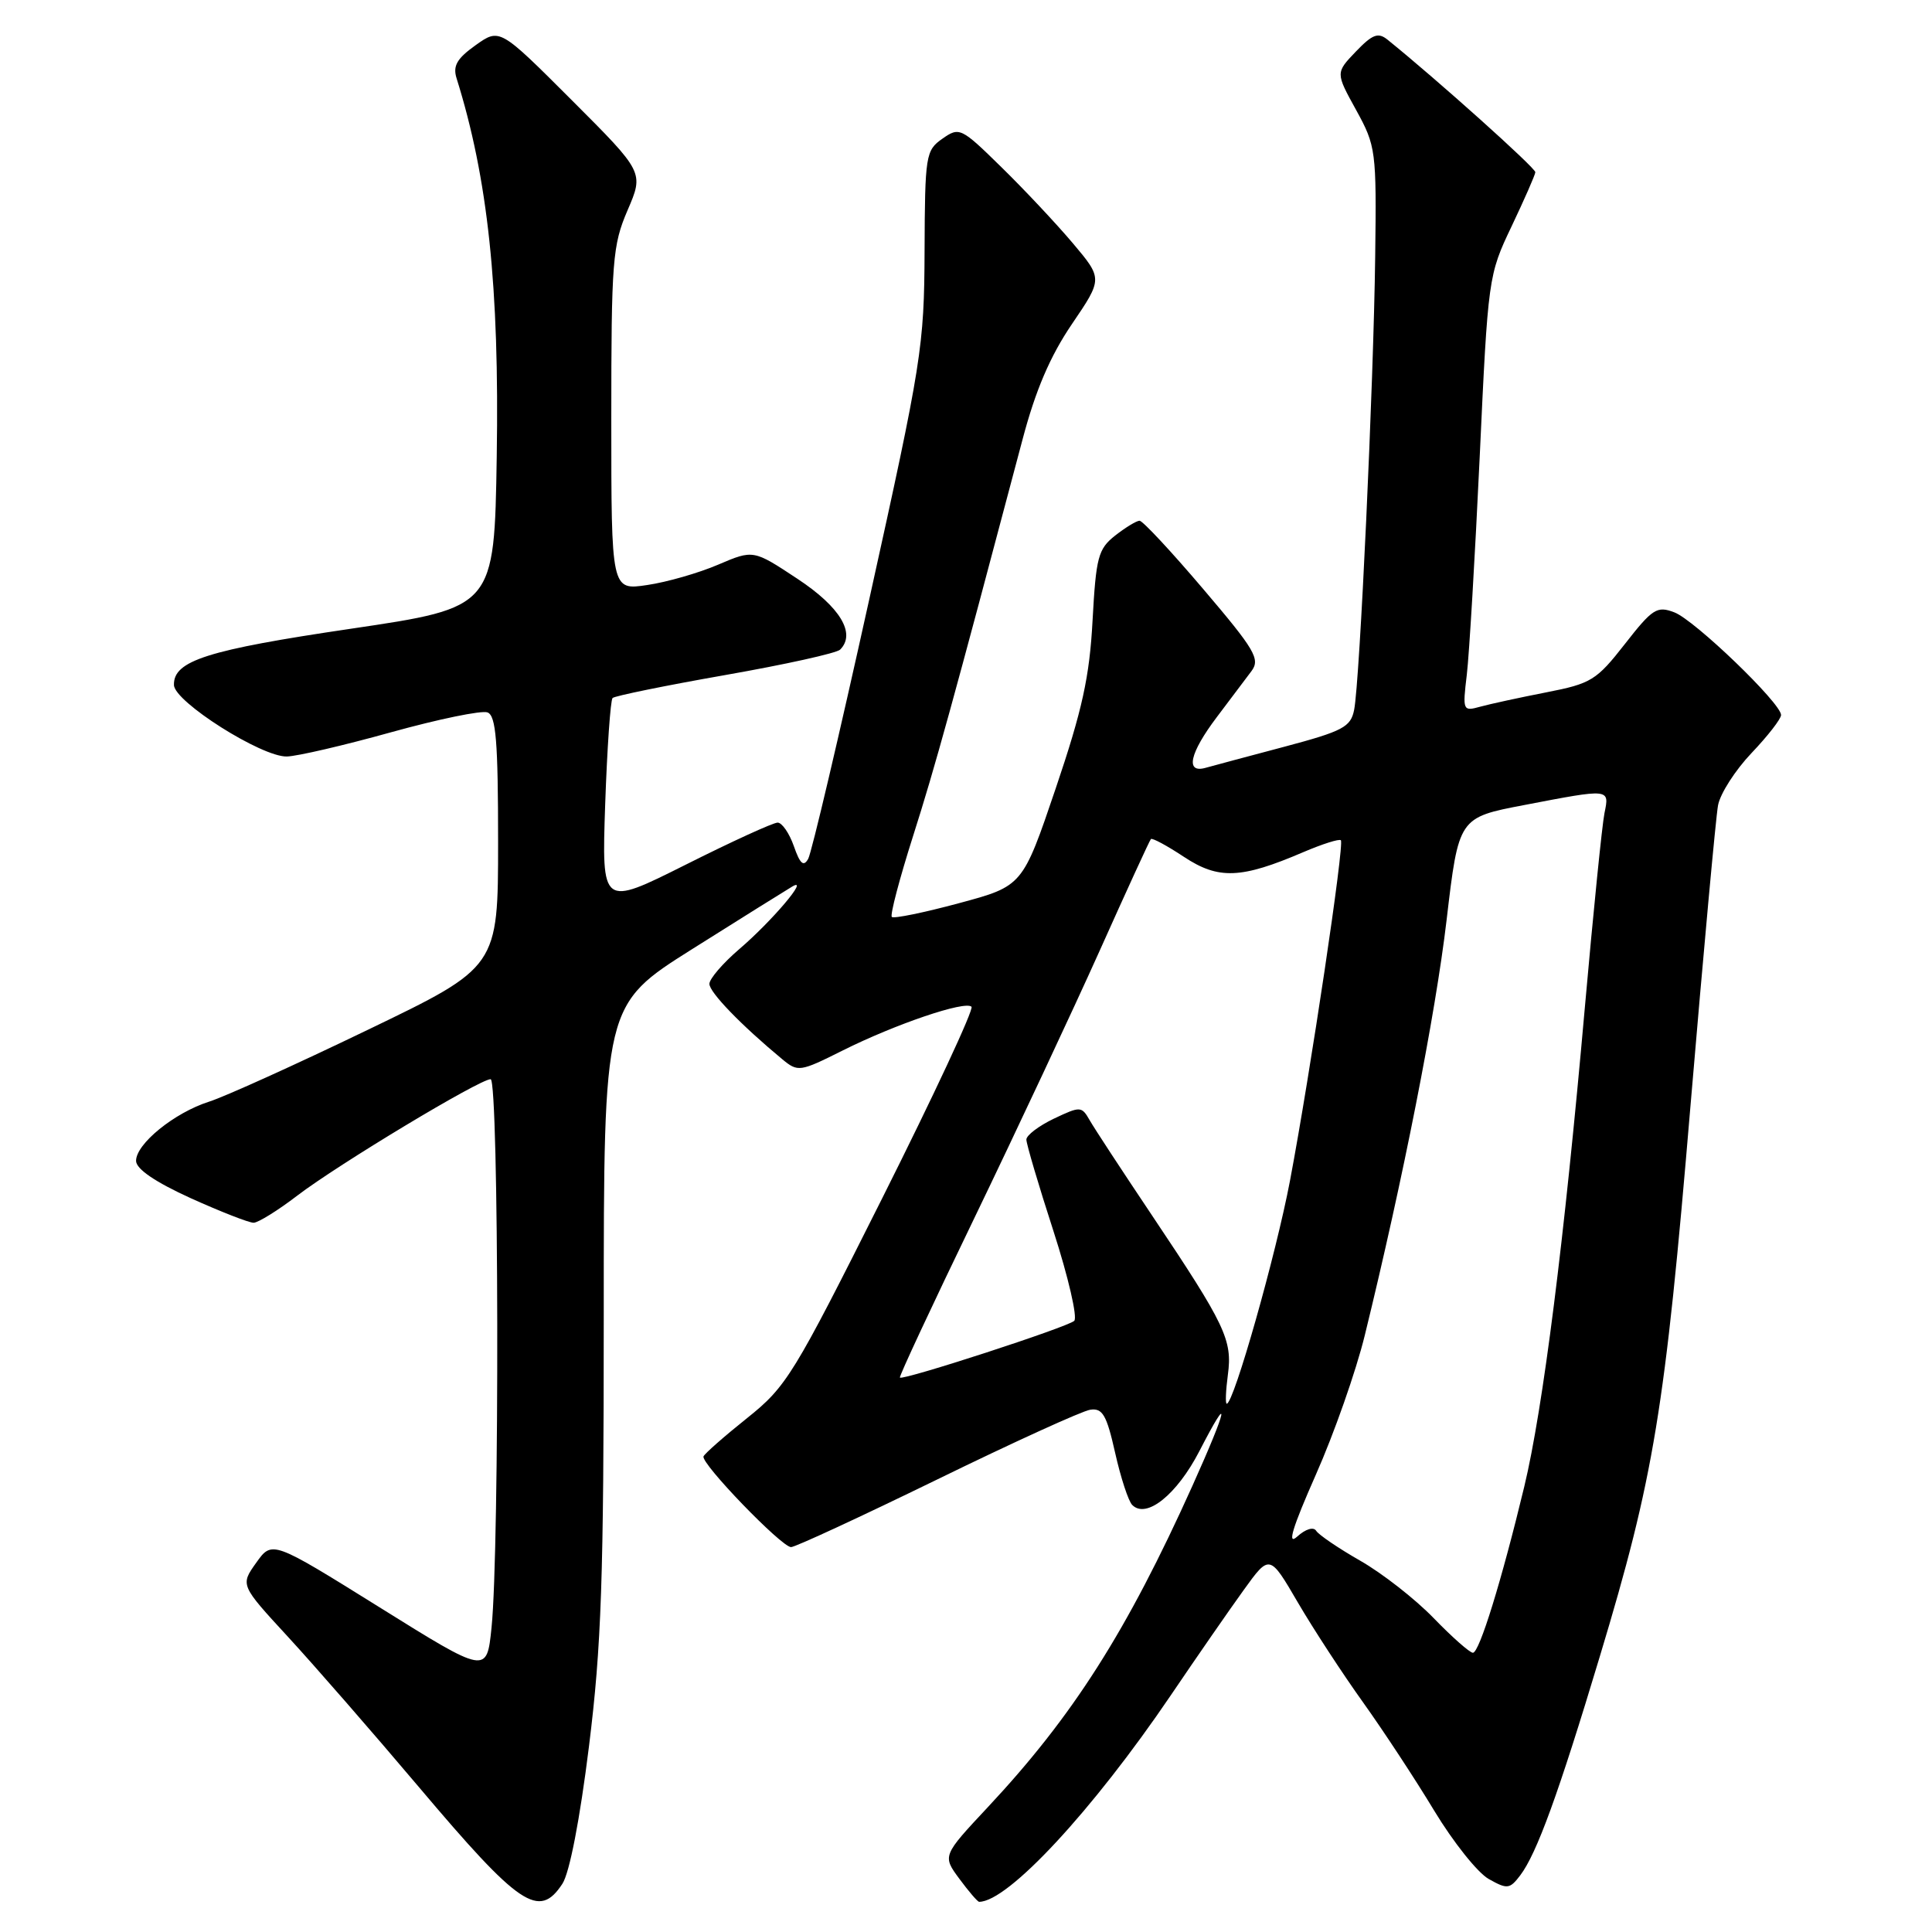 <?xml version="1.0" encoding="UTF-8" standalone="no"?>
<!DOCTYPE svg PUBLIC "-//W3C//DTD SVG 1.1//EN" "http://www.w3.org/Graphics/SVG/1.1/DTD/svg11.dtd" >
<svg xmlns="http://www.w3.org/2000/svg" xmlns:xlink="http://www.w3.org/1999/xlink" version="1.1" viewBox="0 0 256 256">
 <g >
 <path fill="currentColor"
d=" M 74.52 249.61 C 75.47 248.16 76.84 241.08 78.04 231.42 C 79.70 218.05 80.00 209.29 80.00 174.38 C 80.00 133.14 80.00 133.14 91.75 125.74 C 98.21 121.67 104.17 117.95 104.98 117.47 C 107.36 116.07 102.28 122.07 97.95 125.77 C 95.78 127.63 94.00 129.70 94.00 130.37 C 94.00 131.49 98.21 135.84 103.65 140.35 C 105.73 142.07 105.98 142.04 111.65 139.20 C 118.65 135.70 127.89 132.56 128.73 133.40 C 129.06 133.73 123.74 145.13 116.91 158.75 C 105.14 182.22 104.22 183.73 99.00 187.90 C 95.97 190.32 93.37 192.61 93.22 192.98 C 92.85 193.91 103.56 205.00 104.82 205.00 C 105.37 205.00 114.07 200.97 124.16 196.05 C 134.25 191.12 143.38 186.96 144.45 186.80 C 146.09 186.55 146.63 187.47 147.76 192.50 C 148.50 195.80 149.52 198.92 150.03 199.42 C 151.90 201.30 155.94 198.05 158.92 192.29 C 163.17 184.04 162.69 186.46 158.01 196.86 C 149.31 216.18 142.17 227.40 130.91 239.44 C 124.87 245.90 124.87 245.90 127.12 248.95 C 128.36 250.63 129.54 252.00 129.74 252.00 C 133.56 252.00 144.76 239.93 155.14 224.63 C 158.54 219.61 162.88 213.34 164.78 210.71 C 168.23 205.92 168.23 205.92 171.98 212.35 C 174.05 215.89 177.94 221.84 180.62 225.58 C 183.30 229.33 187.55 235.79 190.05 239.94 C 192.56 244.09 195.80 248.16 197.27 248.98 C 199.72 250.36 200.05 250.32 201.44 248.49 C 203.62 245.62 206.51 237.69 211.98 219.50 C 219.18 195.61 220.60 187.00 224.00 146.50 C 225.72 126.15 227.36 108.24 227.65 106.70 C 227.94 105.15 229.94 102.04 232.09 99.78 C 234.24 97.52 236.00 95.26 236.00 94.74 C 236.00 93.18 224.55 82.16 221.86 81.14 C 219.56 80.26 218.97 80.64 215.30 85.34 C 211.54 90.15 210.84 90.58 204.89 91.74 C 201.37 92.43 197.44 93.28 196.14 93.64 C 193.83 94.28 193.79 94.17 194.36 89.40 C 194.68 86.70 195.45 73.70 196.07 60.50 C 197.17 36.78 197.22 36.43 200.29 30.00 C 201.99 26.42 203.41 23.19 203.44 22.82 C 203.49 22.27 190.39 10.53 183.87 5.27 C 182.61 4.25 181.87 4.53 179.65 6.84 C 176.97 9.64 176.97 9.64 179.69 14.57 C 182.32 19.35 182.40 19.94 182.22 34.00 C 182.01 50.86 180.18 90.32 179.43 94.06 C 178.98 96.33 177.95 96.88 170.21 98.94 C 165.42 100.21 160.71 101.47 159.75 101.74 C 157.02 102.51 157.63 99.79 161.25 95.00 C 163.04 92.64 165.10 89.90 165.83 88.92 C 167.01 87.33 166.30 86.12 159.45 78.07 C 155.21 73.08 151.41 69.00 151.00 69.00 C 150.60 69.00 149.15 69.88 147.77 70.96 C 145.51 72.74 145.23 73.81 144.77 82.21 C 144.37 89.69 143.42 94.03 139.89 104.46 C 135.50 117.41 135.50 117.41 127.06 119.68 C 122.42 120.93 118.42 121.75 118.17 121.50 C 117.92 121.25 119.19 116.43 120.99 110.77 C 123.90 101.64 126.17 93.40 135.49 58.24 C 137.21 51.72 139.15 47.19 142.03 42.95 C 146.12 36.93 146.12 36.93 142.14 32.21 C 139.95 29.62 135.69 25.08 132.67 22.13 C 127.34 16.90 127.12 16.80 124.87 18.38 C 122.66 19.93 122.56 20.56 122.51 33.25 C 122.46 45.93 122.15 47.91 115.18 79.42 C 111.18 97.53 107.54 113.00 107.09 113.80 C 106.48 114.89 106.01 114.48 105.19 112.12 C 104.59 110.41 103.62 109.00 103.04 109.00 C 102.45 109.00 96.96 111.51 90.85 114.58 C 79.73 120.15 79.73 120.15 80.19 106.58 C 80.45 99.12 80.89 92.78 81.17 92.49 C 81.46 92.21 88.17 90.84 96.08 89.45 C 104.00 88.06 110.85 86.55 111.32 86.08 C 113.45 83.95 111.33 80.43 105.66 76.69 C 99.82 72.83 99.82 72.83 95.16 74.82 C 92.60 75.92 88.36 77.14 85.75 77.52 C 81.00 78.23 81.00 78.23 81.00 55.55 C 81.00 34.53 81.16 32.50 83.16 27.85 C 85.32 22.83 85.32 22.83 75.76 13.27 C 66.21 3.72 66.21 3.72 63.02 5.99 C 60.55 7.75 59.98 8.73 60.50 10.38 C 64.65 23.62 66.18 38.03 65.82 60.50 C 65.50 80.50 65.50 80.50 46.50 83.31 C 27.46 86.12 22.96 87.55 23.05 90.77 C 23.10 92.99 34.66 100.31 38.00 100.24 C 39.38 100.21 45.61 98.76 51.85 97.02 C 58.09 95.29 63.83 94.10 64.60 94.40 C 65.72 94.83 66.00 98.23 66.00 111.54 C 66.00 128.14 66.00 128.14 48.75 136.45 C 39.26 141.03 29.80 145.31 27.72 145.97 C 23.10 147.44 17.99 151.59 18.03 153.84 C 18.06 154.92 20.60 156.64 25.28 158.77 C 29.25 160.56 33.00 162.03 33.61 162.02 C 34.21 162.01 36.83 160.39 39.41 158.41 C 44.85 154.26 63.55 143.00 65.01 143.00 C 66.11 143.00 66.21 205.16 65.13 215.67 C 64.50 221.84 64.50 221.84 50.28 212.97 C 36.06 204.11 36.06 204.11 33.95 207.07 C 31.84 210.03 31.84 210.03 38.17 216.90 C 41.65 220.68 49.45 229.63 55.50 236.79 C 68.86 252.61 71.42 254.34 74.52 249.61 Z  M 189.96 214.40 C 187.51 211.87 183.14 208.46 180.25 206.81 C 177.36 205.16 174.73 203.37 174.40 202.84 C 174.05 202.28 172.99 202.60 171.88 203.61 C 170.52 204.84 171.23 202.48 174.35 195.42 C 176.77 189.97 179.69 181.65 180.84 176.94 C 185.91 156.26 190.20 134.49 191.68 121.92 C 193.28 108.33 193.28 108.33 201.98 106.67 C 213.39 104.48 213.27 104.47 212.60 107.75 C 212.29 109.26 211.12 120.85 210.00 133.50 C 207.28 164.32 204.45 186.69 201.97 197.00 C 198.97 209.46 196.02 219.00 195.17 219.00 C 194.75 219.00 192.41 216.93 189.96 214.40 Z  M 162.70 182.16 C 163.32 177.56 162.38 175.58 152.67 161.08 C 148.73 155.20 145.00 149.51 144.39 148.44 C 143.32 146.57 143.16 146.56 139.64 148.23 C 137.64 149.19 136.00 150.43 136.00 151.00 C 136.00 151.57 137.61 157.03 139.59 163.13 C 141.56 169.23 142.80 174.59 142.34 175.02 C 141.47 175.85 119.70 182.93 119.24 182.54 C 119.10 182.42 123.54 172.91 129.10 161.41 C 134.65 149.91 142.12 133.97 145.70 126.00 C 149.27 118.03 152.33 111.35 152.50 111.18 C 152.68 111.00 154.65 112.06 156.88 113.54 C 161.46 116.57 164.45 116.45 172.68 112.92 C 175.21 111.84 177.46 111.12 177.67 111.34 C 178.16 111.83 173.66 141.98 170.93 156.45 C 169.08 166.23 163.48 186.00 162.55 186.00 C 162.35 186.00 162.42 184.27 162.70 182.16 Z "/>
</g>
</svg>